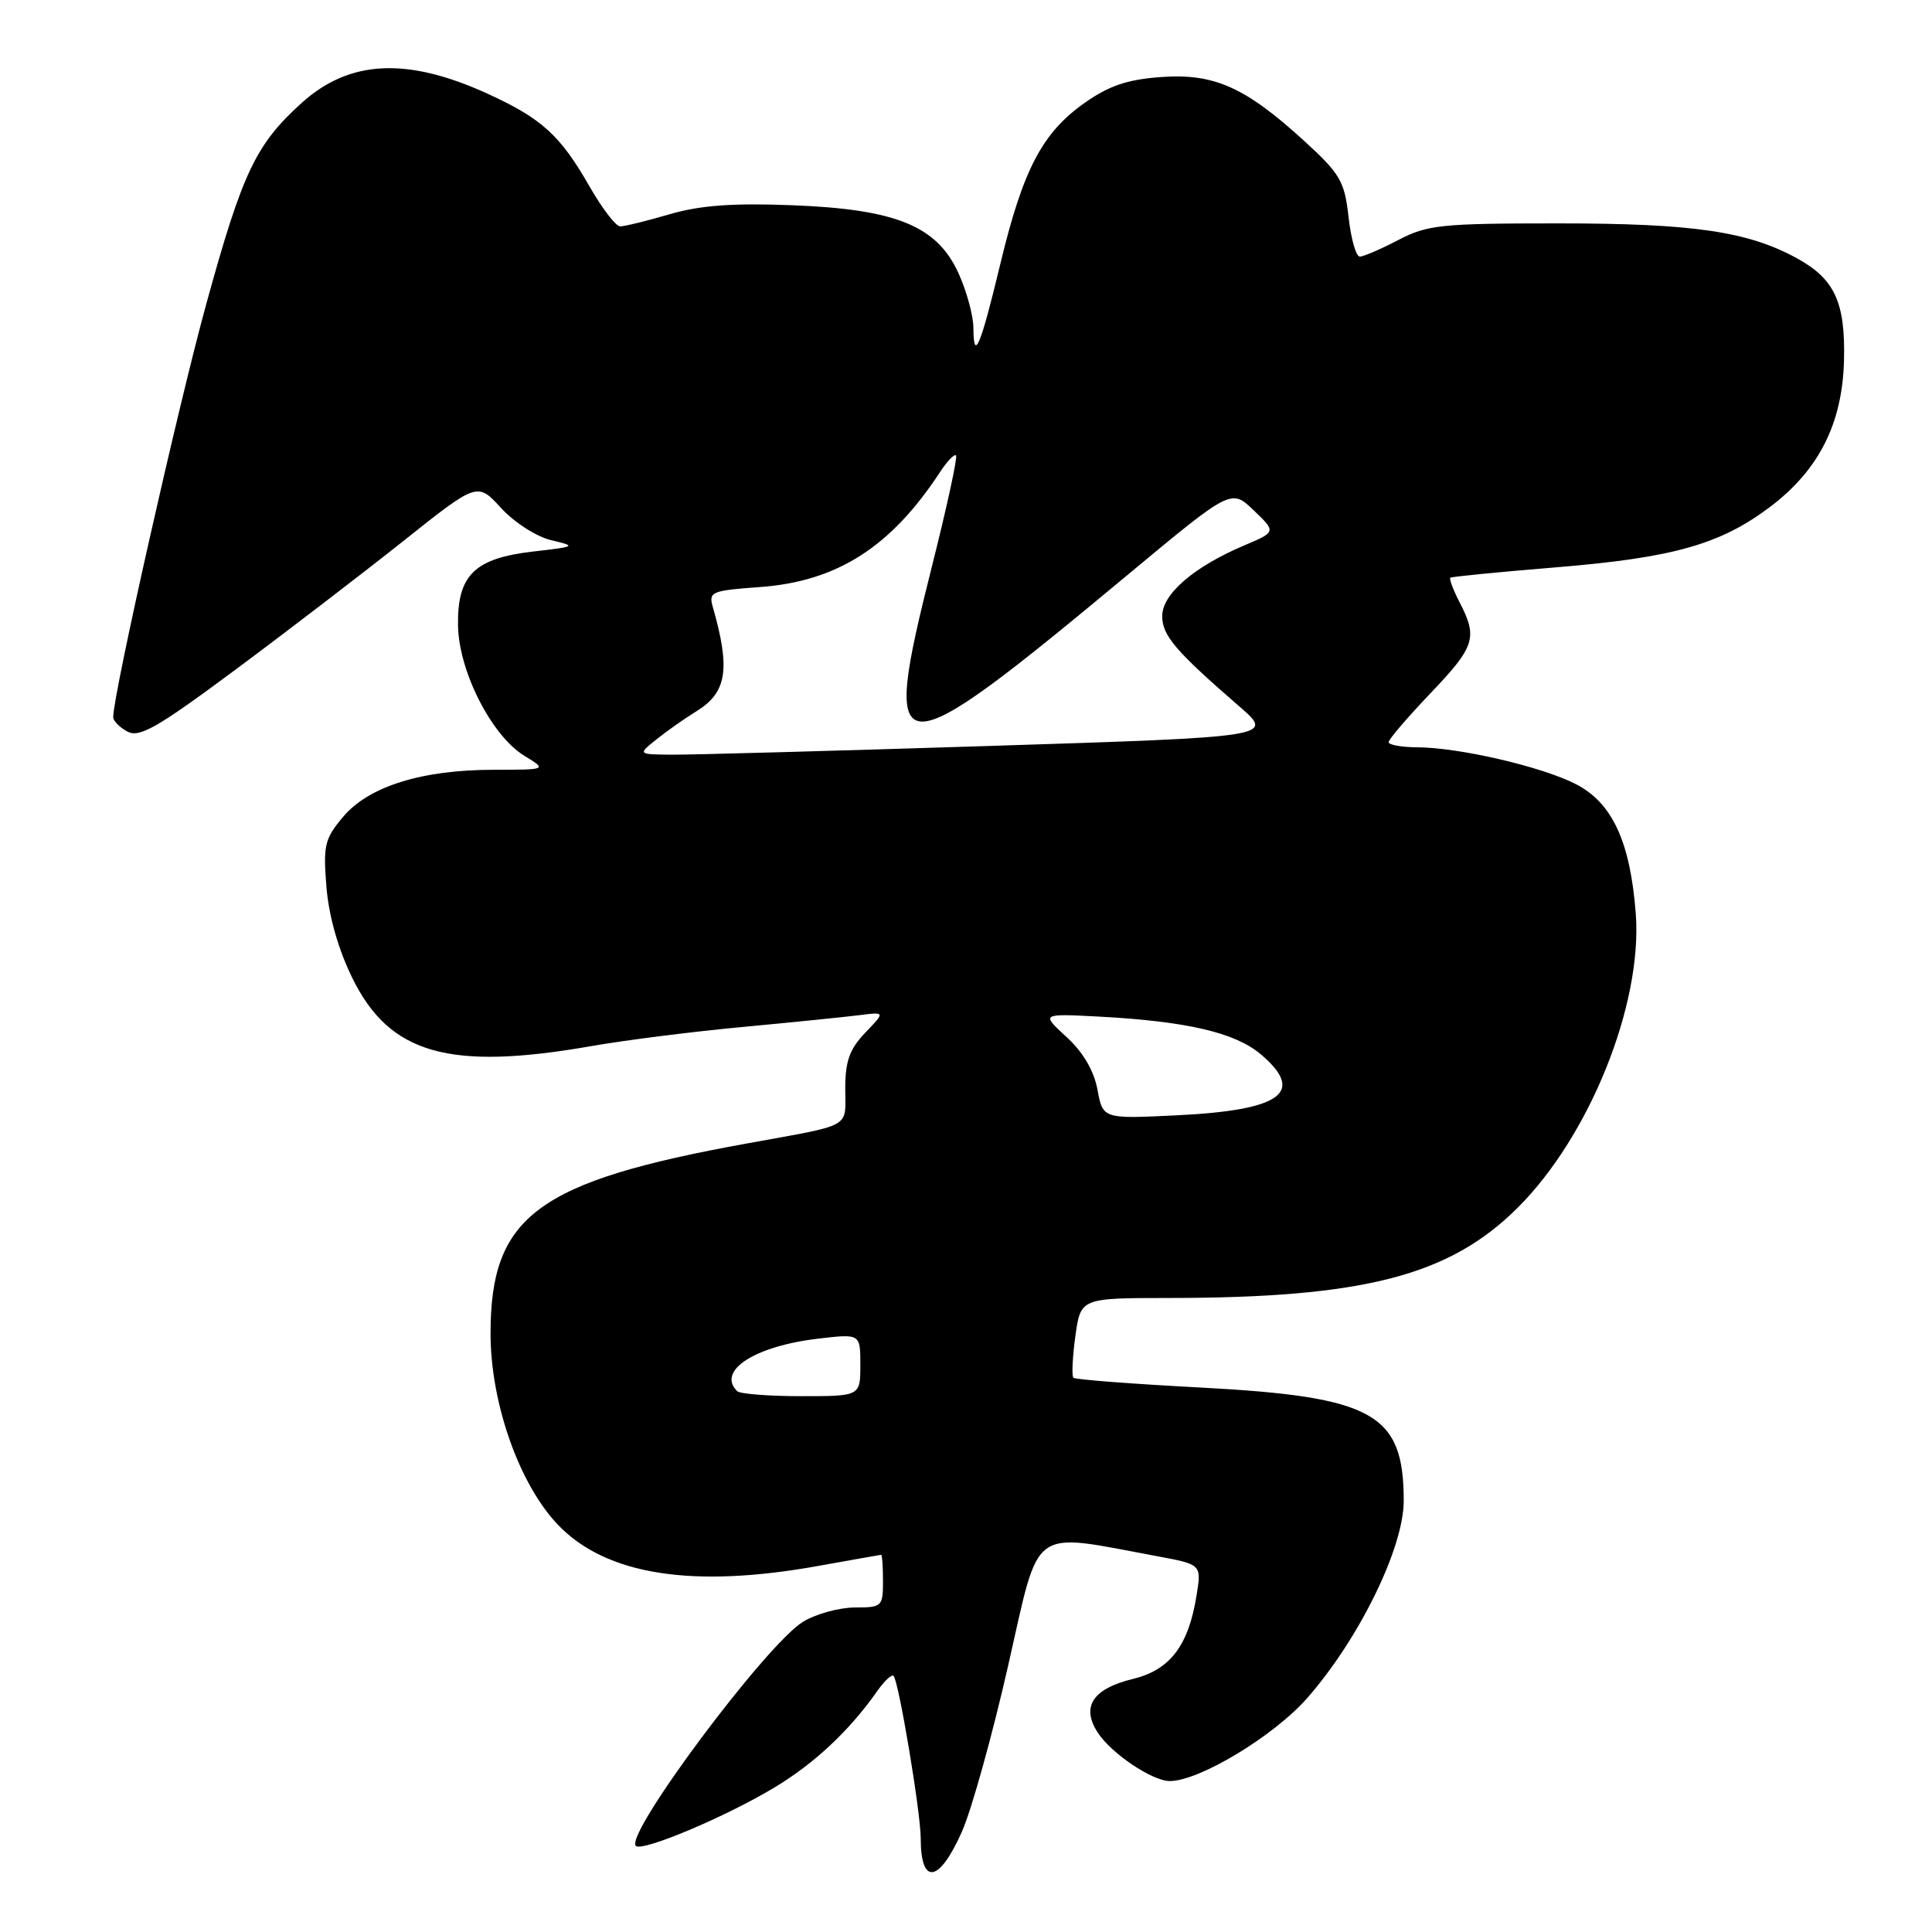 <?xml version="1.0" encoding="UTF-8" standalone="no"?>
<!DOCTYPE svg PUBLIC "-//W3C//DTD SVG 1.1//EN" "http://www.w3.org/Graphics/SVG/1.1/DTD/svg11.dtd" >
<svg xmlns="http://www.w3.org/2000/svg" xmlns:xlink="http://www.w3.org/1999/xlink" version="1.1" viewBox="0 0 256 256">
 <g >
 <path fill="currentColor"
d=" M 127.44 242.75 C 128.73 239.86 131.49 229.93 133.59 220.68 C 137.86 201.90 136.29 203.05 153.35 206.21 C 159.21 207.30 159.21 207.30 158.55 211.40 C 157.49 218.05 155.04 221.27 150.14 222.46 C 144.77 223.77 143.22 226.15 145.47 229.60 C 147.29 232.37 152.68 235.99 155.00 236.00 C 158.92 236.00 168.84 230.01 173.25 224.96 C 180.12 217.11 186.00 205.08 186.00 198.87 C 186.00 187.29 182.04 185.08 159.15 183.86 C 150.08 183.38 142.46 182.80 142.23 182.56 C 141.99 182.32 142.11 179.85 142.49 177.06 C 143.19 172.00 143.19 172.00 154.84 171.99 C 180.70 171.98 192.04 169.05 201.09 160.04 C 210.63 150.55 217.65 133.06 216.75 121.07 C 216.02 111.51 213.63 106.36 208.77 103.88 C 204.24 101.57 193.32 99.04 187.75 99.02 C 185.69 99.01 184.00 98.70 184.00 98.34 C 184.00 97.98 186.47 95.09 189.50 91.91 C 195.44 85.69 195.83 84.50 193.43 79.86 C 192.56 78.18 192.00 76.70 192.18 76.55 C 192.35 76.41 198.57 75.80 206.00 75.19 C 221.72 73.91 227.94 72.15 234.58 67.14 C 241.03 62.25 244.13 56.10 244.34 47.75 C 244.53 40.07 243.11 36.98 238.15 34.25 C 231.62 30.66 224.39 29.60 206.50 29.60 C 190.94 29.60 189.14 29.79 185.29 31.80 C 182.97 33.01 180.67 34.00 180.18 34.00 C 179.68 34.00 179.01 31.64 178.69 28.75 C 178.15 23.99 177.60 23.05 172.80 18.66 C 164.97 11.52 160.87 9.70 153.82 10.21 C 149.41 10.53 146.96 11.35 143.75 13.61 C 138.12 17.57 135.57 22.42 132.57 34.88 C 129.91 45.96 129.01 48.09 128.98 43.42 C 128.97 41.81 128.08 38.57 127.01 36.21 C 124.16 29.93 118.72 27.71 104.87 27.19 C 97.07 26.89 92.77 27.21 88.72 28.39 C 85.68 29.28 82.73 30.00 82.17 30.00 C 81.61 30.00 79.79 27.63 78.13 24.73 C 74.25 17.94 71.81 15.72 64.68 12.45 C 53.96 7.54 46.31 7.91 39.96 13.65 C 33.89 19.14 32.13 22.84 27.34 40.25 C 23.60 53.83 15.00 92.01 15.00 95.02 C 15.00 95.52 15.85 96.39 16.89 96.94 C 18.47 97.79 20.84 96.43 31.14 88.78 C 37.94 83.73 47.94 76.06 53.38 71.74 C 63.25 63.88 63.25 63.88 66.39 67.31 C 68.14 69.22 71.08 71.11 73.01 71.57 C 76.42 72.38 76.36 72.42 70.65 73.08 C 62.86 73.98 60.59 76.21 60.69 82.87 C 60.78 88.94 65.14 97.51 69.50 100.16 C 72.50 101.99 72.50 101.99 65.43 102.00 C 55.90 102.00 48.85 104.20 45.46 108.24 C 43.02 111.14 42.81 112.01 43.25 117.49 C 43.56 121.34 44.80 125.73 46.65 129.52 C 51.60 139.68 59.49 141.93 78.50 138.59 C 82.90 137.82 91.90 136.68 98.50 136.07 C 105.10 135.45 112.03 134.75 113.90 134.51 C 117.30 134.08 117.30 134.08 114.65 136.84 C 112.56 139.03 112.00 140.59 112.00 144.29 C 112.00 149.57 113.13 148.94 99.00 151.51 C 71.17 156.55 65.00 161.13 65.00 176.69 C 65.00 185.90 68.78 196.63 73.91 202.02 C 80.28 208.70 91.75 210.51 108.50 207.48 C 112.90 206.69 116.61 206.03 116.75 206.02 C 116.89 206.01 117.00 207.57 117.00 209.50 C 117.00 212.88 116.87 213.00 113.25 213.00 C 111.19 213.01 108.11 213.86 106.41 214.89 C 101.54 217.86 82.73 243.07 84.25 244.59 C 85.08 245.41 96.17 240.74 102.62 236.85 C 107.96 233.64 112.58 229.29 116.25 224.06 C 117.19 222.72 118.16 221.82 118.40 222.07 C 119.09 222.76 121.99 240.12 122.00 243.58 C 122.00 249.88 124.44 249.50 127.44 242.75 Z  M 97.67 184.33 C 94.96 181.63 99.99 178.37 108.41 177.38 C 114.00 176.72 114.00 176.72 114.00 180.86 C 114.00 185.00 114.00 185.00 106.17 185.00 C 101.86 185.00 98.03 184.70 97.67 184.33 Z  M 145.42 144.38 C 144.94 141.85 143.52 139.42 141.31 137.40 C 137.93 134.30 137.93 134.30 145.72 134.71 C 157.23 135.33 163.63 136.82 167.01 139.66 C 173.07 144.76 169.83 147.12 155.83 147.79 C 146.14 148.26 146.14 148.26 145.42 144.38 Z  M 87.00 97.96 C 88.38 96.85 90.76 95.18 92.29 94.24 C 96.33 91.75 96.81 88.65 94.44 80.39 C 93.88 78.42 94.30 78.25 100.67 77.79 C 110.91 77.05 118.03 72.51 124.56 62.55 C 125.50 61.11 126.45 60.12 126.68 60.35 C 126.90 60.57 125.47 67.18 123.49 75.03 C 116.63 102.26 117.99 102.32 149.47 76.13 C 163.14 64.76 163.14 64.76 166.12 67.62 C 169.11 70.48 169.11 70.48 164.82 72.29 C 158.17 75.12 154.00 78.72 154.00 81.63 C 154.00 84.21 155.75 86.26 164.19 93.58 C 168.88 97.64 168.88 97.64 131.19 98.84 C 110.46 99.50 91.47 100.02 89.00 100.00 C 84.50 99.96 84.50 99.96 87.00 97.96 Z "/>
</g>
</svg>